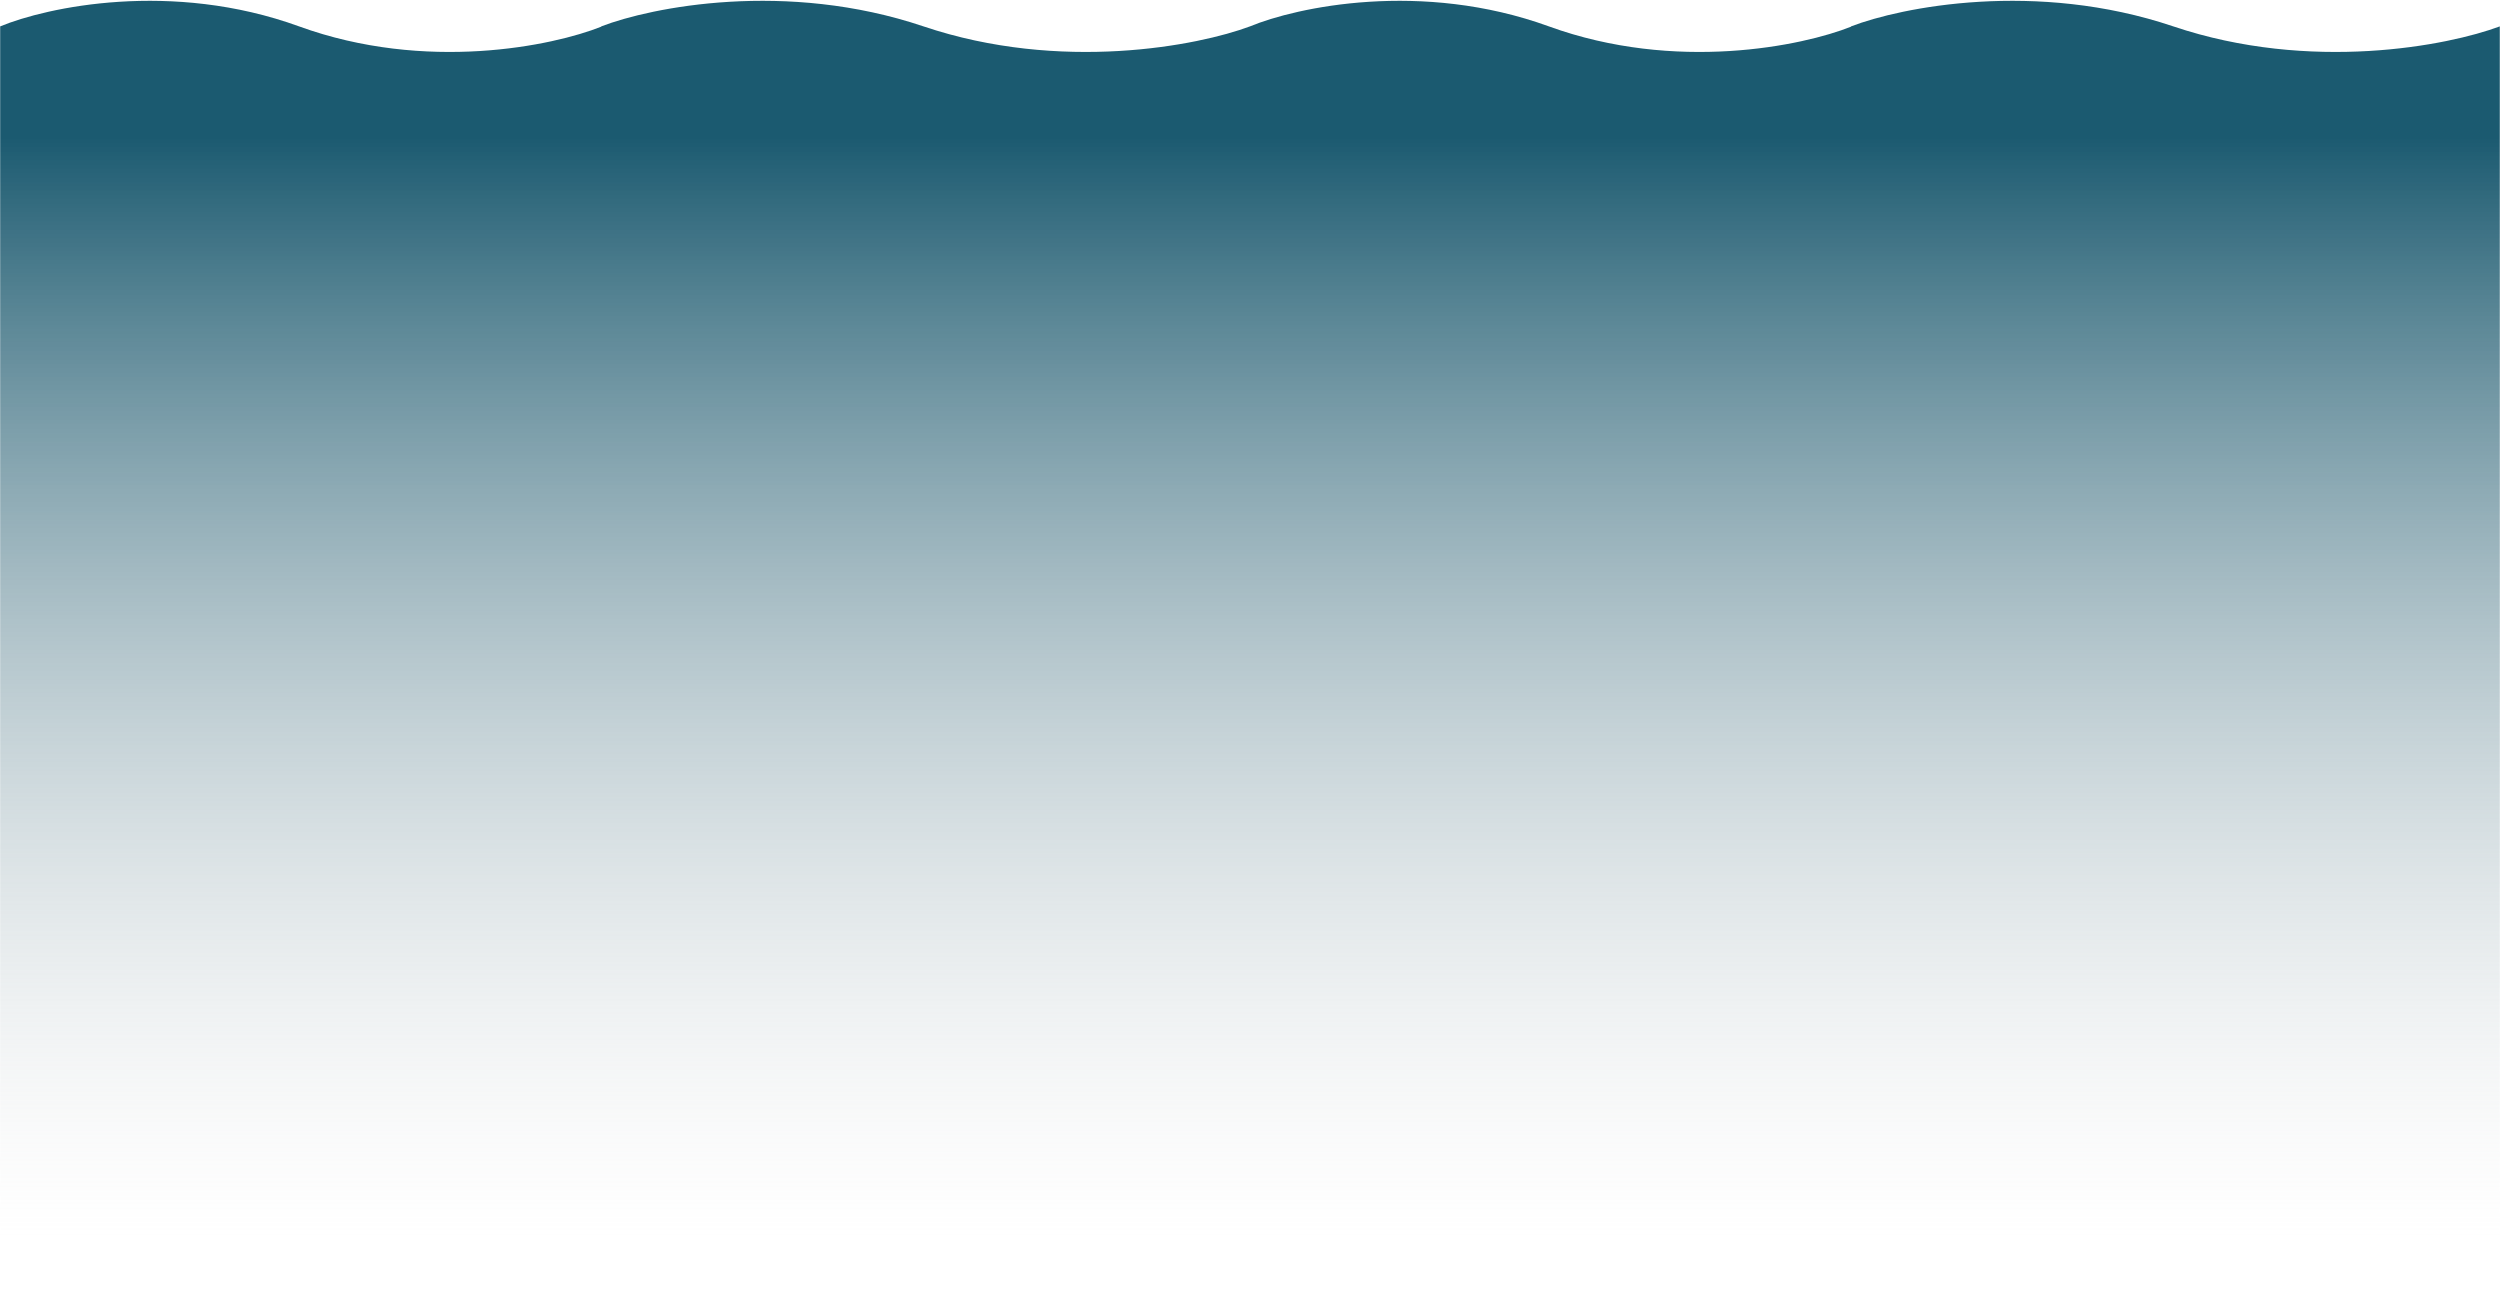<svg width="2869" height="1487" viewBox="0 0 2869 1487" fill="none" xmlns="http://www.w3.org/2000/svg">
<path fill-rule="evenodd" clip-rule="evenodd" d="M2124.28 30.287C2181.84 8.138 2336.4 -22.869 2494.07 30.287V30.28C2651.75 83.436 2809.55 52.428 2868.75 30.28V186.491H2494.07V186.498H2124.28V186.495H1777.52V186.502H1434.48L1434.48 186.491H1059.8V186.498H690.004V186.495H343.243V186.502H0.205V30.287C53.607 8.139 196.977 -22.87 343.243 30.287V30.28C488.802 83.18 634.476 52.728 690.004 30.603V30.287C747.571 8.138 902.124 -22.869 1059.8 30.287V30.28C1217.48 83.436 1375.28 52.428 1434.48 30.28L1434.48 30.287C1487.88 8.139 1631.25 -22.87 1777.52 30.287V30.28C1923.07 83.18 2068.75 52.728 2124.28 30.603V30.287ZM2868.75 1486.5V186.505H0.205V1486.5H2868.75Z" fill="url(#paint0_linear_493_7363)"/>
<defs>
<linearGradient id="paint0_linear_493_7363" x1="1434.48" y1="-190.702" x2="1434.48" y2="1486.5" gradientUnits="userSpaceOnUse">
<stop offset="0.207" stop-color="#1B5A70"/>
<stop offset="0.963" stop-color="#D9D9D9" stop-opacity="0"/>
</linearGradient>
</defs>
</svg>
